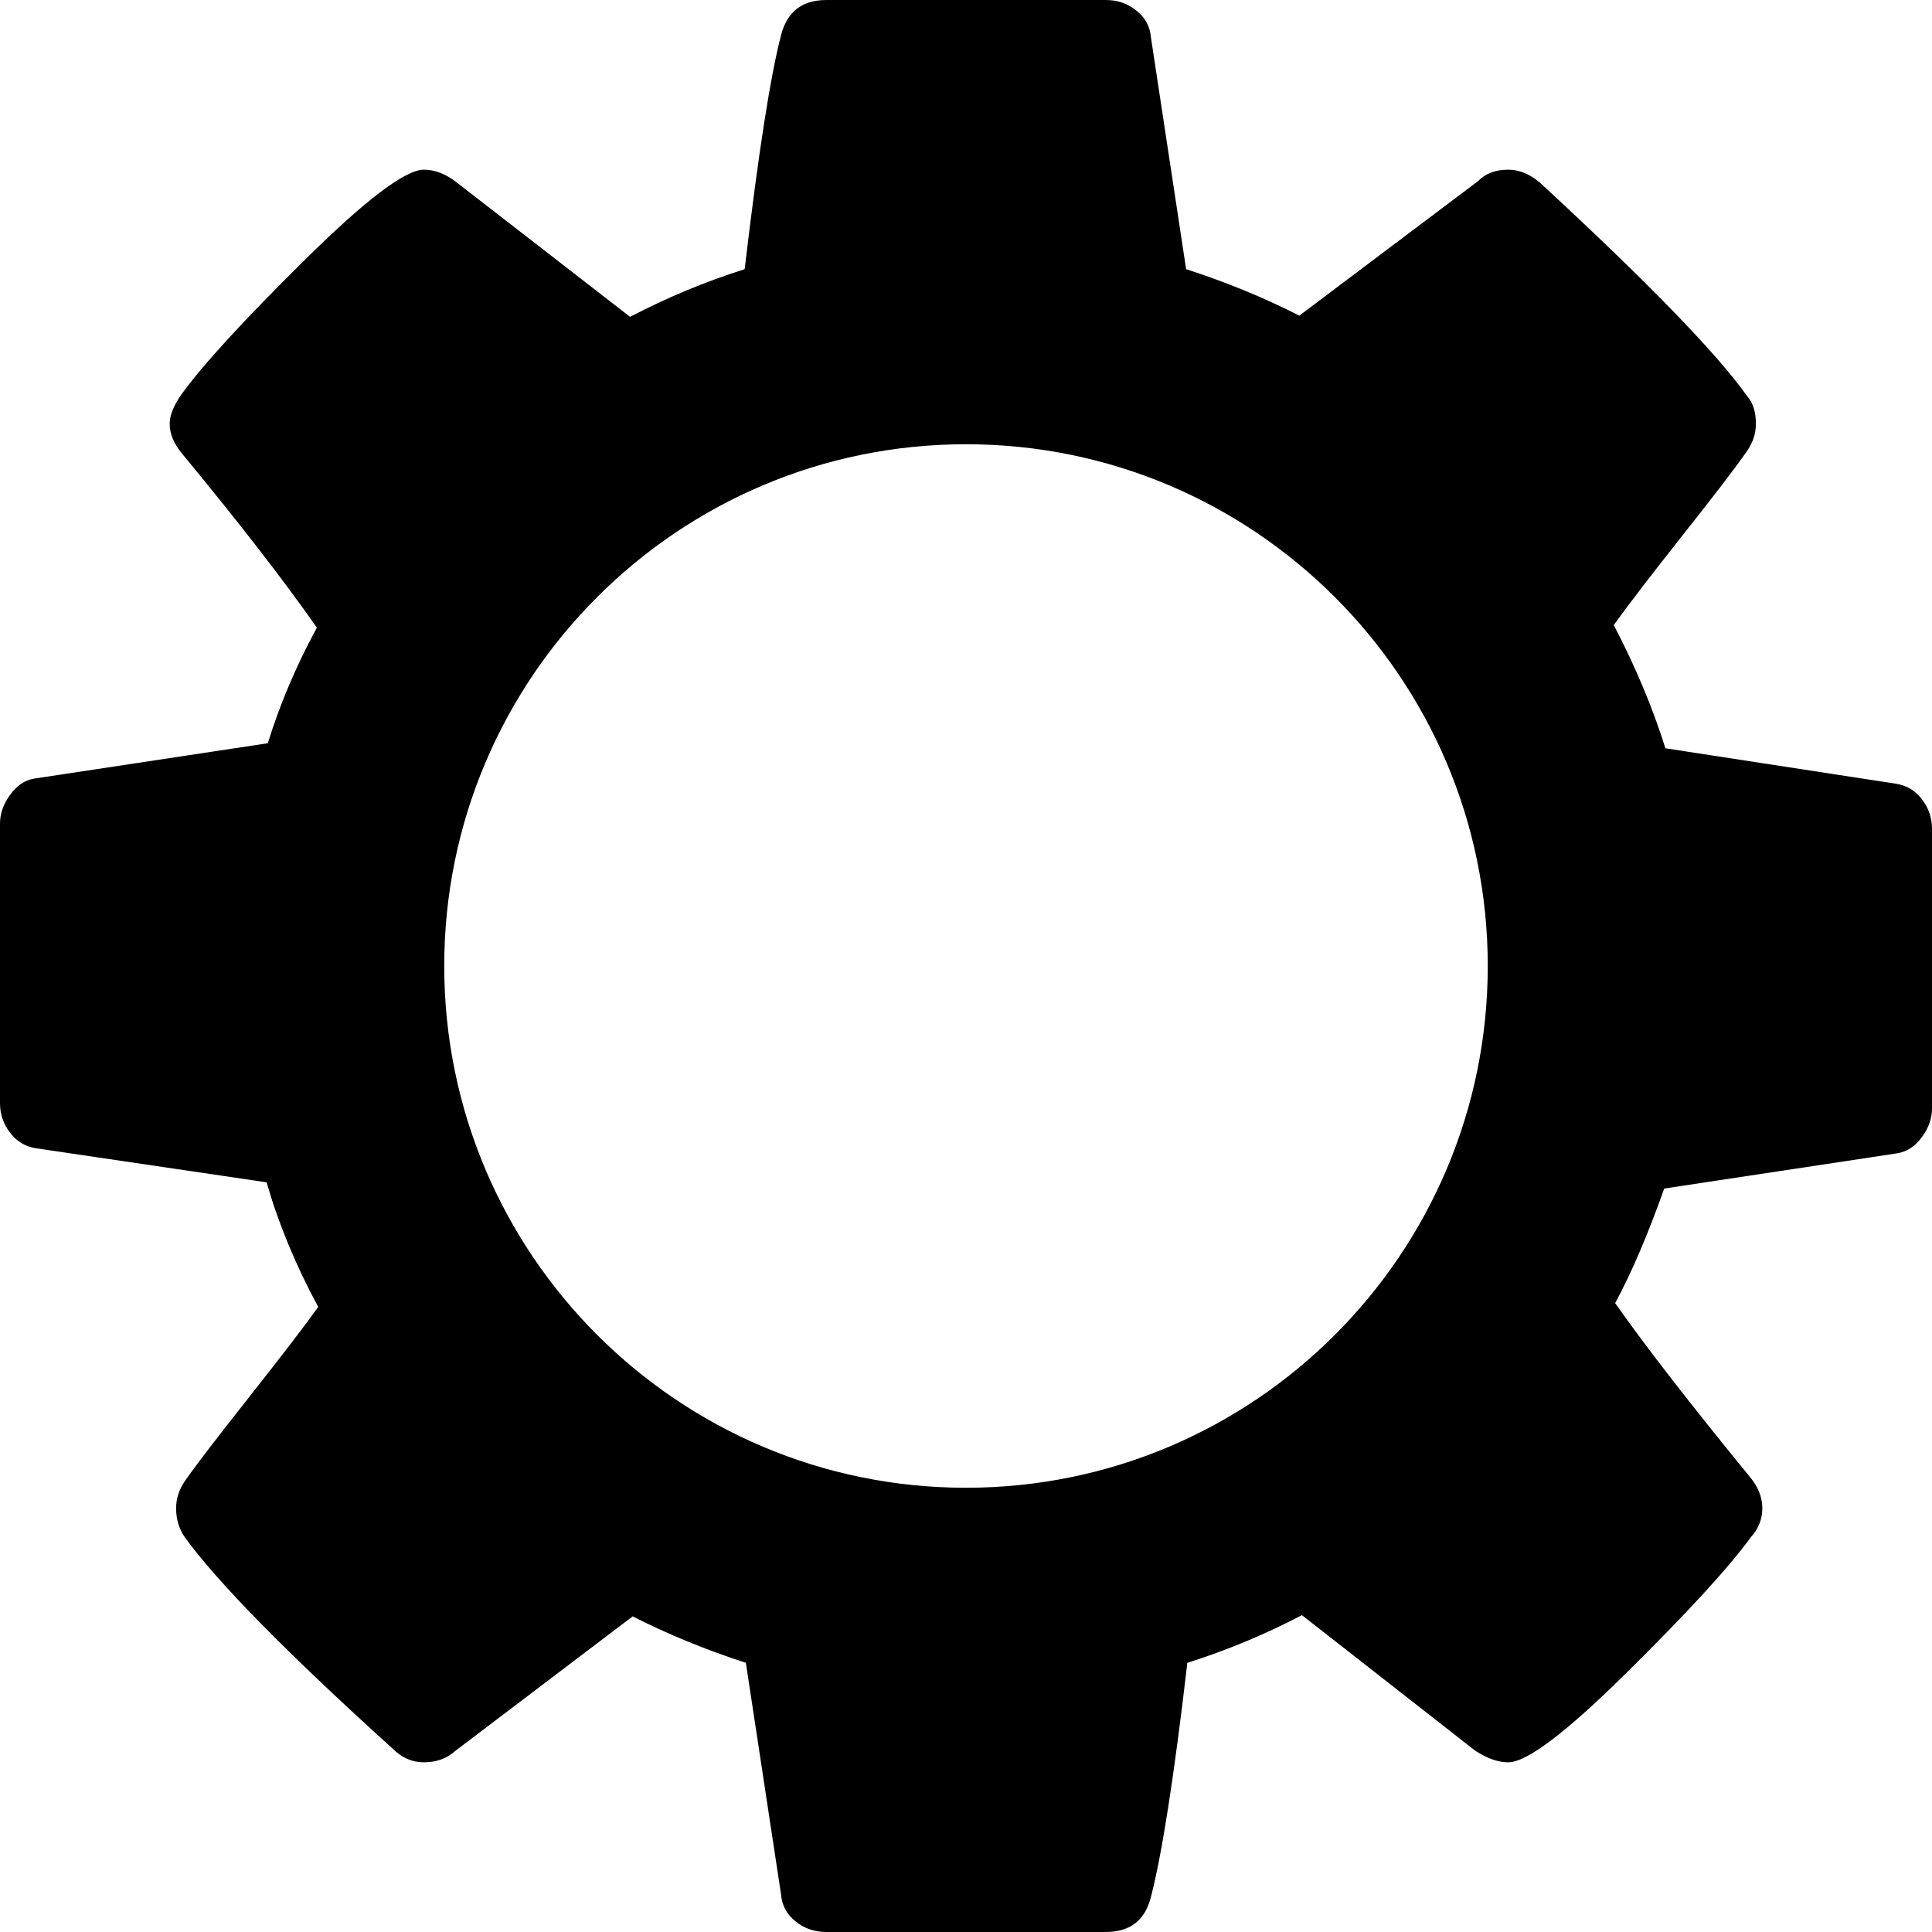 <svg width="100%" height="100%" viewBox="0 0 64 64" version="1.1"
  xmlns="http://www.w3.org/2000/svg"
  xmlns:xlink="http://www.w3.org/1999/xlink" xml:space="preserve"
  xmlns:serif="http://www.serif.com/" style="fill-rule:evenodd;clip-rule:evenodd;stroke-linejoin:round;stroke-miterlimit:2;">
  <path d="M64,27.458l-0,9.25c-0,0.333 -0.107,0.653 -0.333,0.959c-0.22,0.307 -0.499,0.487 -0.832,0.54l-7.706,1.165c-0.533,1.505 -1.072,2.771 -1.625,3.796c0.973,1.386 2.458,3.304 4.456,5.748c0.279,0.333 0.419,0.679 0.419,1.045c0,0.36 -0.126,0.68 -0.379,0.959c-0.746,1.026 -2.125,2.524 -4.123,4.496c-1.998,1.978 -3.303,2.963 -3.916,2.963c-0.333,0 -0.692,-0.126 -1.085,-0.379l-5.748,-4.496c-1.225,0.64 -2.49,1.166 -3.796,1.579c-0.439,3.782 -0.845,6.366 -1.205,7.752c-0.193,0.779 -0.693,1.165 -1.498,1.165l-9.251,-0c-0.393,-0 -0.732,-0.113 -1.025,-0.353c-0.293,-0.233 -0.453,-0.533 -0.48,-0.892l-1.165,-7.672c-1.359,-0.44 -2.611,-0.959 -3.75,-1.539l-5.874,4.456c-0.279,0.253 -0.626,0.379 -1.045,0.379c-0.387,0 -0.733,-0.153 -1.039,-0.459c-3.503,-3.17 -5.794,-5.501 -6.88,-7c-0.193,-0.279 -0.286,-0.599 -0.286,-0.959c-0,-0.333 0.106,-0.652 0.333,-0.959c0.413,-0.586 1.125,-1.505 2.124,-2.77c0.999,-1.266 1.752,-2.244 2.251,-2.937c-0.752,-1.392 -1.318,-2.764 -1.711,-4.129l-7.626,-1.126c-0.359,-0.053 -0.652,-0.226 -0.872,-0.519c-0.226,-0.293 -0.333,-0.619 -0.333,-0.979l-0,-9.25c-0,-0.333 0.107,-0.653 0.333,-0.959c0.22,-0.307 0.486,-0.487 0.793,-0.54l7.745,-1.172c0.393,-1.272 0.932,-2.551 1.625,-3.829c-1.106,-1.585 -2.598,-3.503 -4.456,-5.754c-0.279,-0.333 -0.419,-0.666 -0.419,-0.999c-0,-0.273 0.126,-0.593 0.379,-0.959c0.72,-0.999 2.092,-2.491 4.103,-4.476c2.011,-1.991 3.33,-2.983 3.936,-2.983c0.366,-0 0.726,0.14 1.085,0.419l5.748,4.456c1.225,-0.64 2.49,-1.166 3.796,-1.579c0.446,-3.782 0.845,-6.366 1.205,-7.752c0.2,-0.779 0.699,-1.165 1.505,-1.165l9.251,-0c0.386,-0 0.725,0.113 1.018,0.353c0.293,0.233 0.453,0.533 0.48,0.892l1.165,7.672c1.366,0.44 2.611,0.959 3.75,1.539l5.92,-4.456c0.247,-0.253 0.58,-0.379 0.999,-0.379c0.36,-0 0.706,0.14 1.039,0.419c3.583,3.304 5.874,5.668 6.88,7.086c0.193,0.22 0.286,0.526 0.286,0.913c0,0.333 -0.106,0.652 -0.333,0.959c-0.413,0.586 -1.119,1.505 -2.124,2.77c-0.999,1.266 -1.752,2.245 -2.251,2.937c0.726,1.392 1.292,2.751 1.711,4.083l7.626,1.172c0.359,0.053 0.652,0.226 0.872,0.519c0.226,0.293 0.333,0.619 0.333,0.979Zm-32,-12.742c-9.54,-0 -17.284,7.744 -17.284,17.284c-0,9.54 7.744,17.284 17.284,17.284c9.54,0 17.284,-7.744 17.284,-17.284c0,-9.54 -7.744,-17.284 -17.284,-17.284Z"/>
</svg>